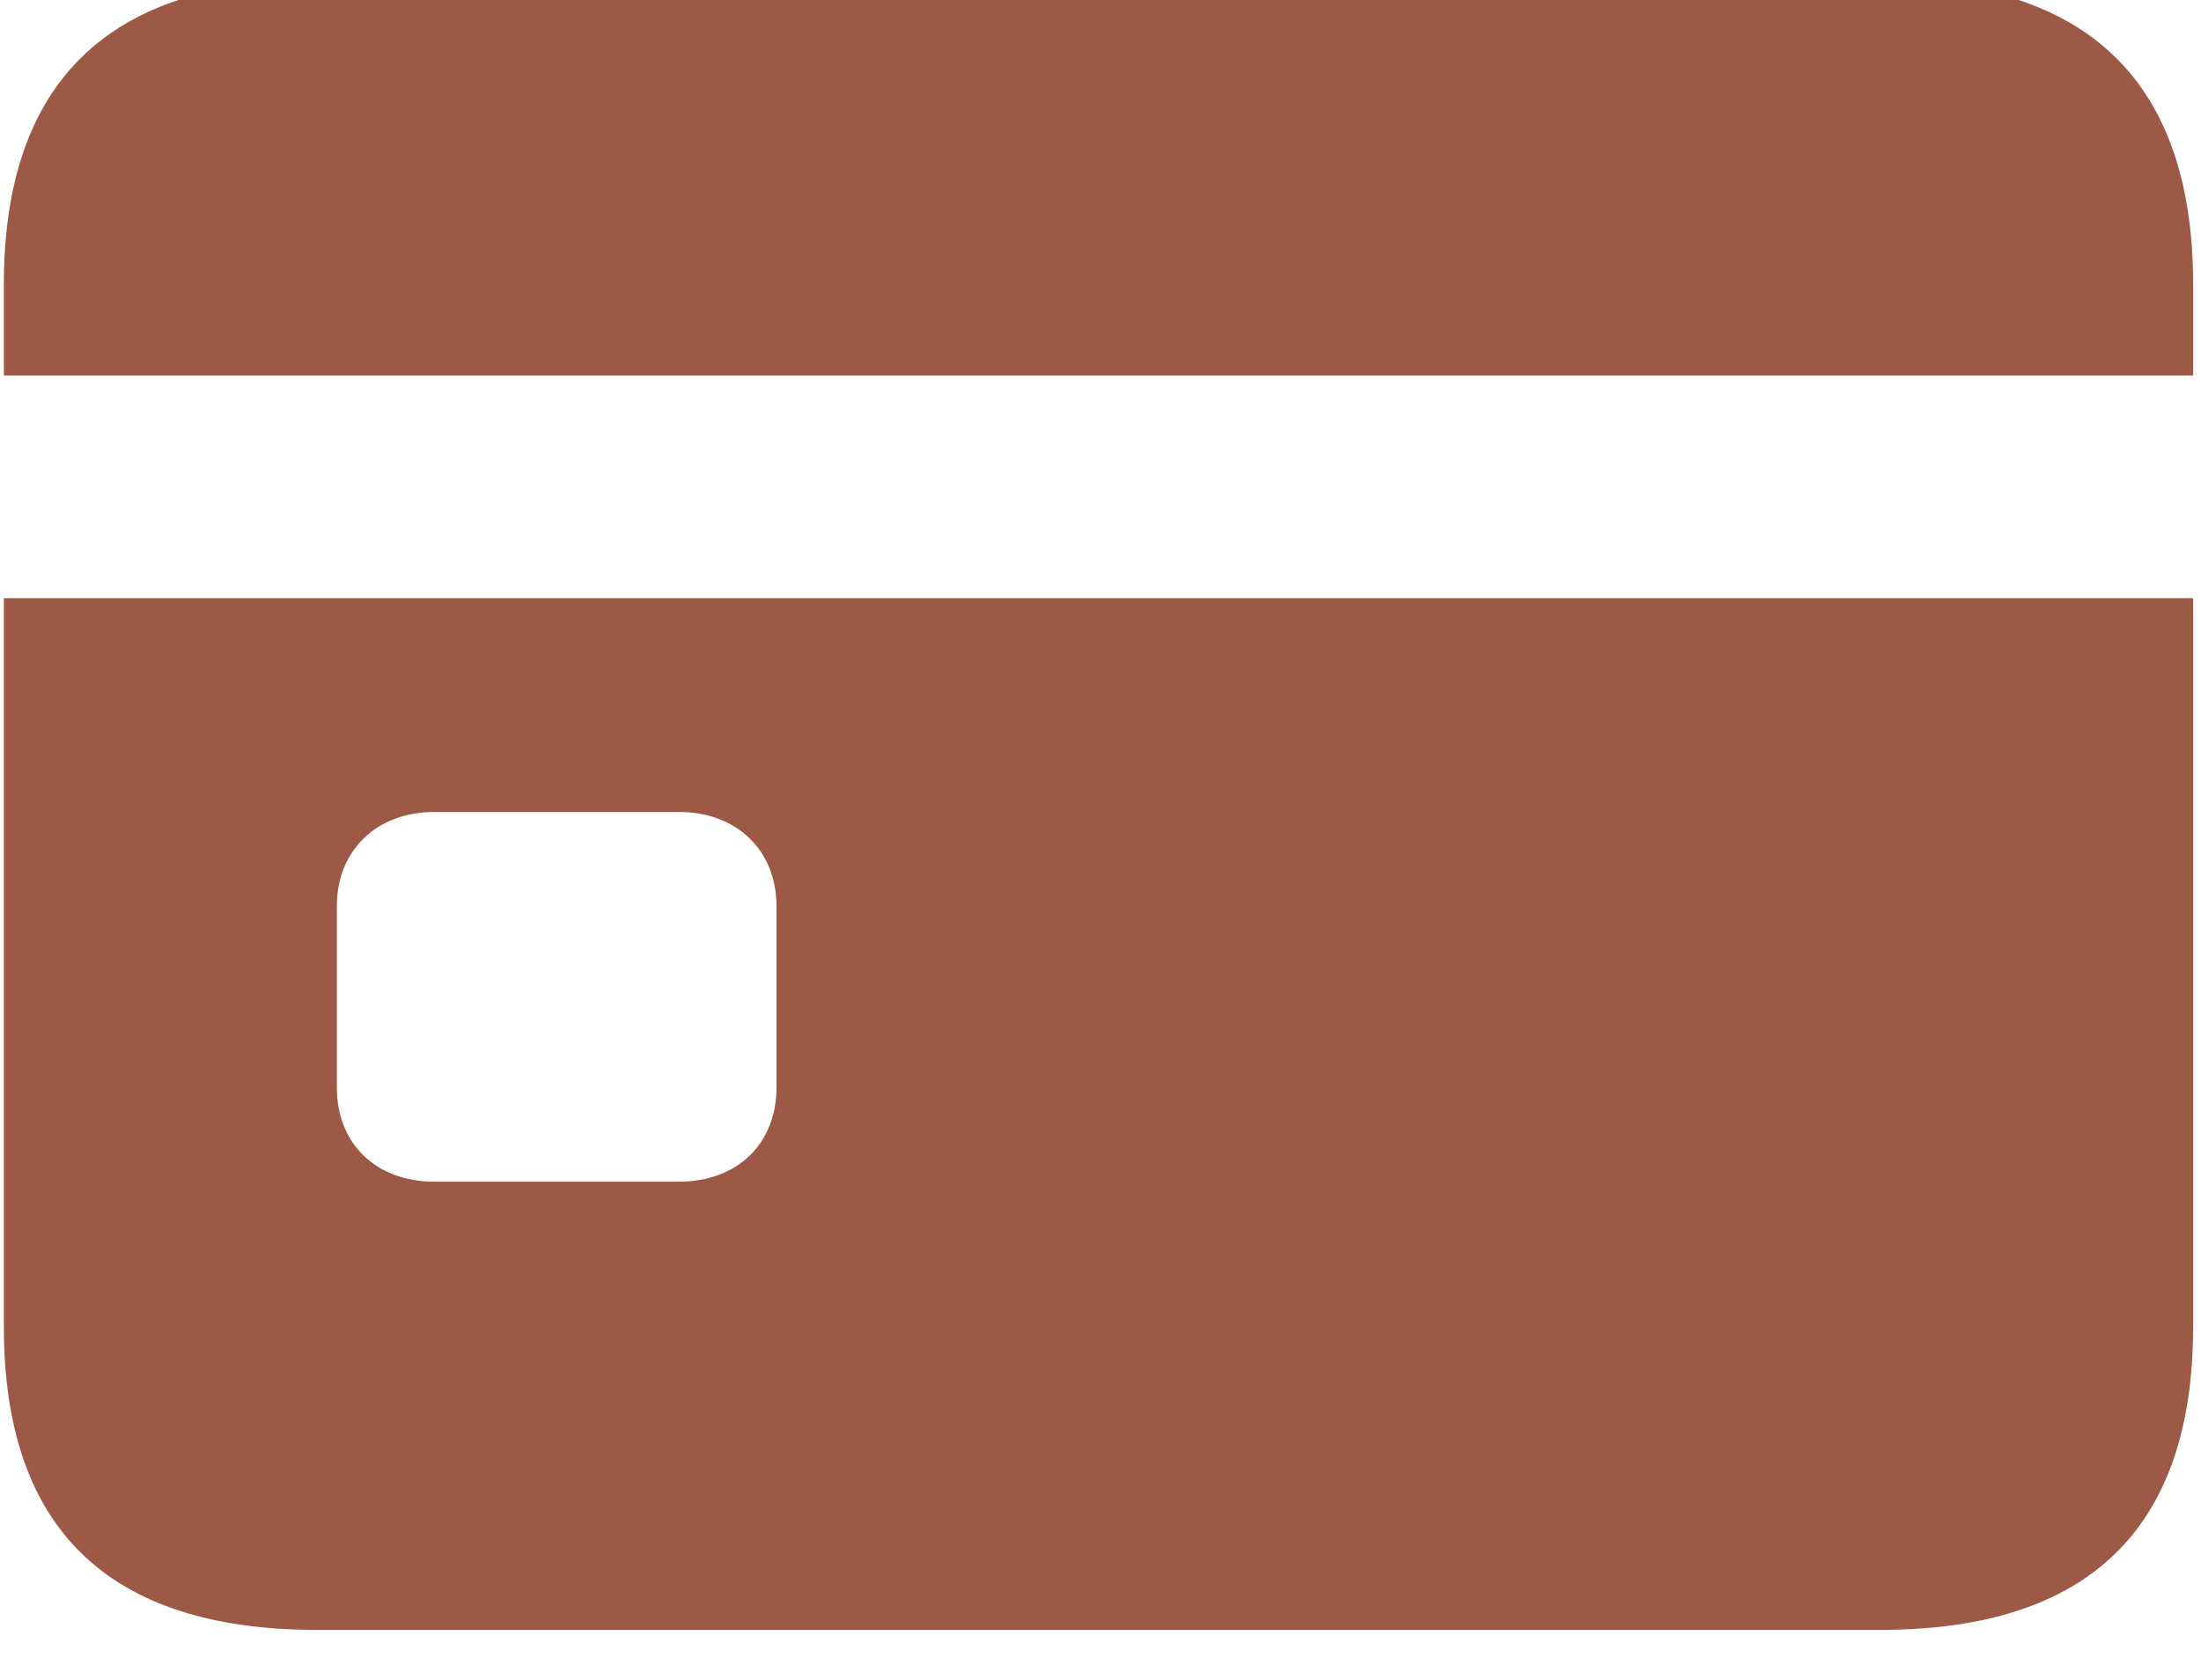 <svg width="76" height="58" viewBox="0 0 76 58" fill="none" xmlns="http://www.w3.org/2000/svg" xmlns:xlink="http://www.w3.org/1999/xlink">
<path d="M0.133,12.967L75.728,12.967L75.728,9.818C75.728,2.843 72.114,-0.679 64.919,-0.679L10.942,-0.679C3.748,-0.679 0.133,2.843 0.133,9.818L0.133,12.967ZM0.133,45.81C0.133,52.785 3.748,56.273 10.942,56.273L64.919,56.273C72.114,56.273 75.728,52.785 75.728,45.81L75.728,20.652L0.133,20.652L0.133,45.81ZM11.631,37.548L11.631,31.284C11.631,29.388 12.973,28.034 15.004,28.034L23.438,28.034C25.469,28.034 26.812,29.388 26.812,31.284L26.812,37.548C26.812,39.478 25.469,40.799 23.438,40.799L15.004,40.799C12.973,40.799 11.631,39.478 11.631,37.548Z" fill="#9C5A46"/>
</svg>

